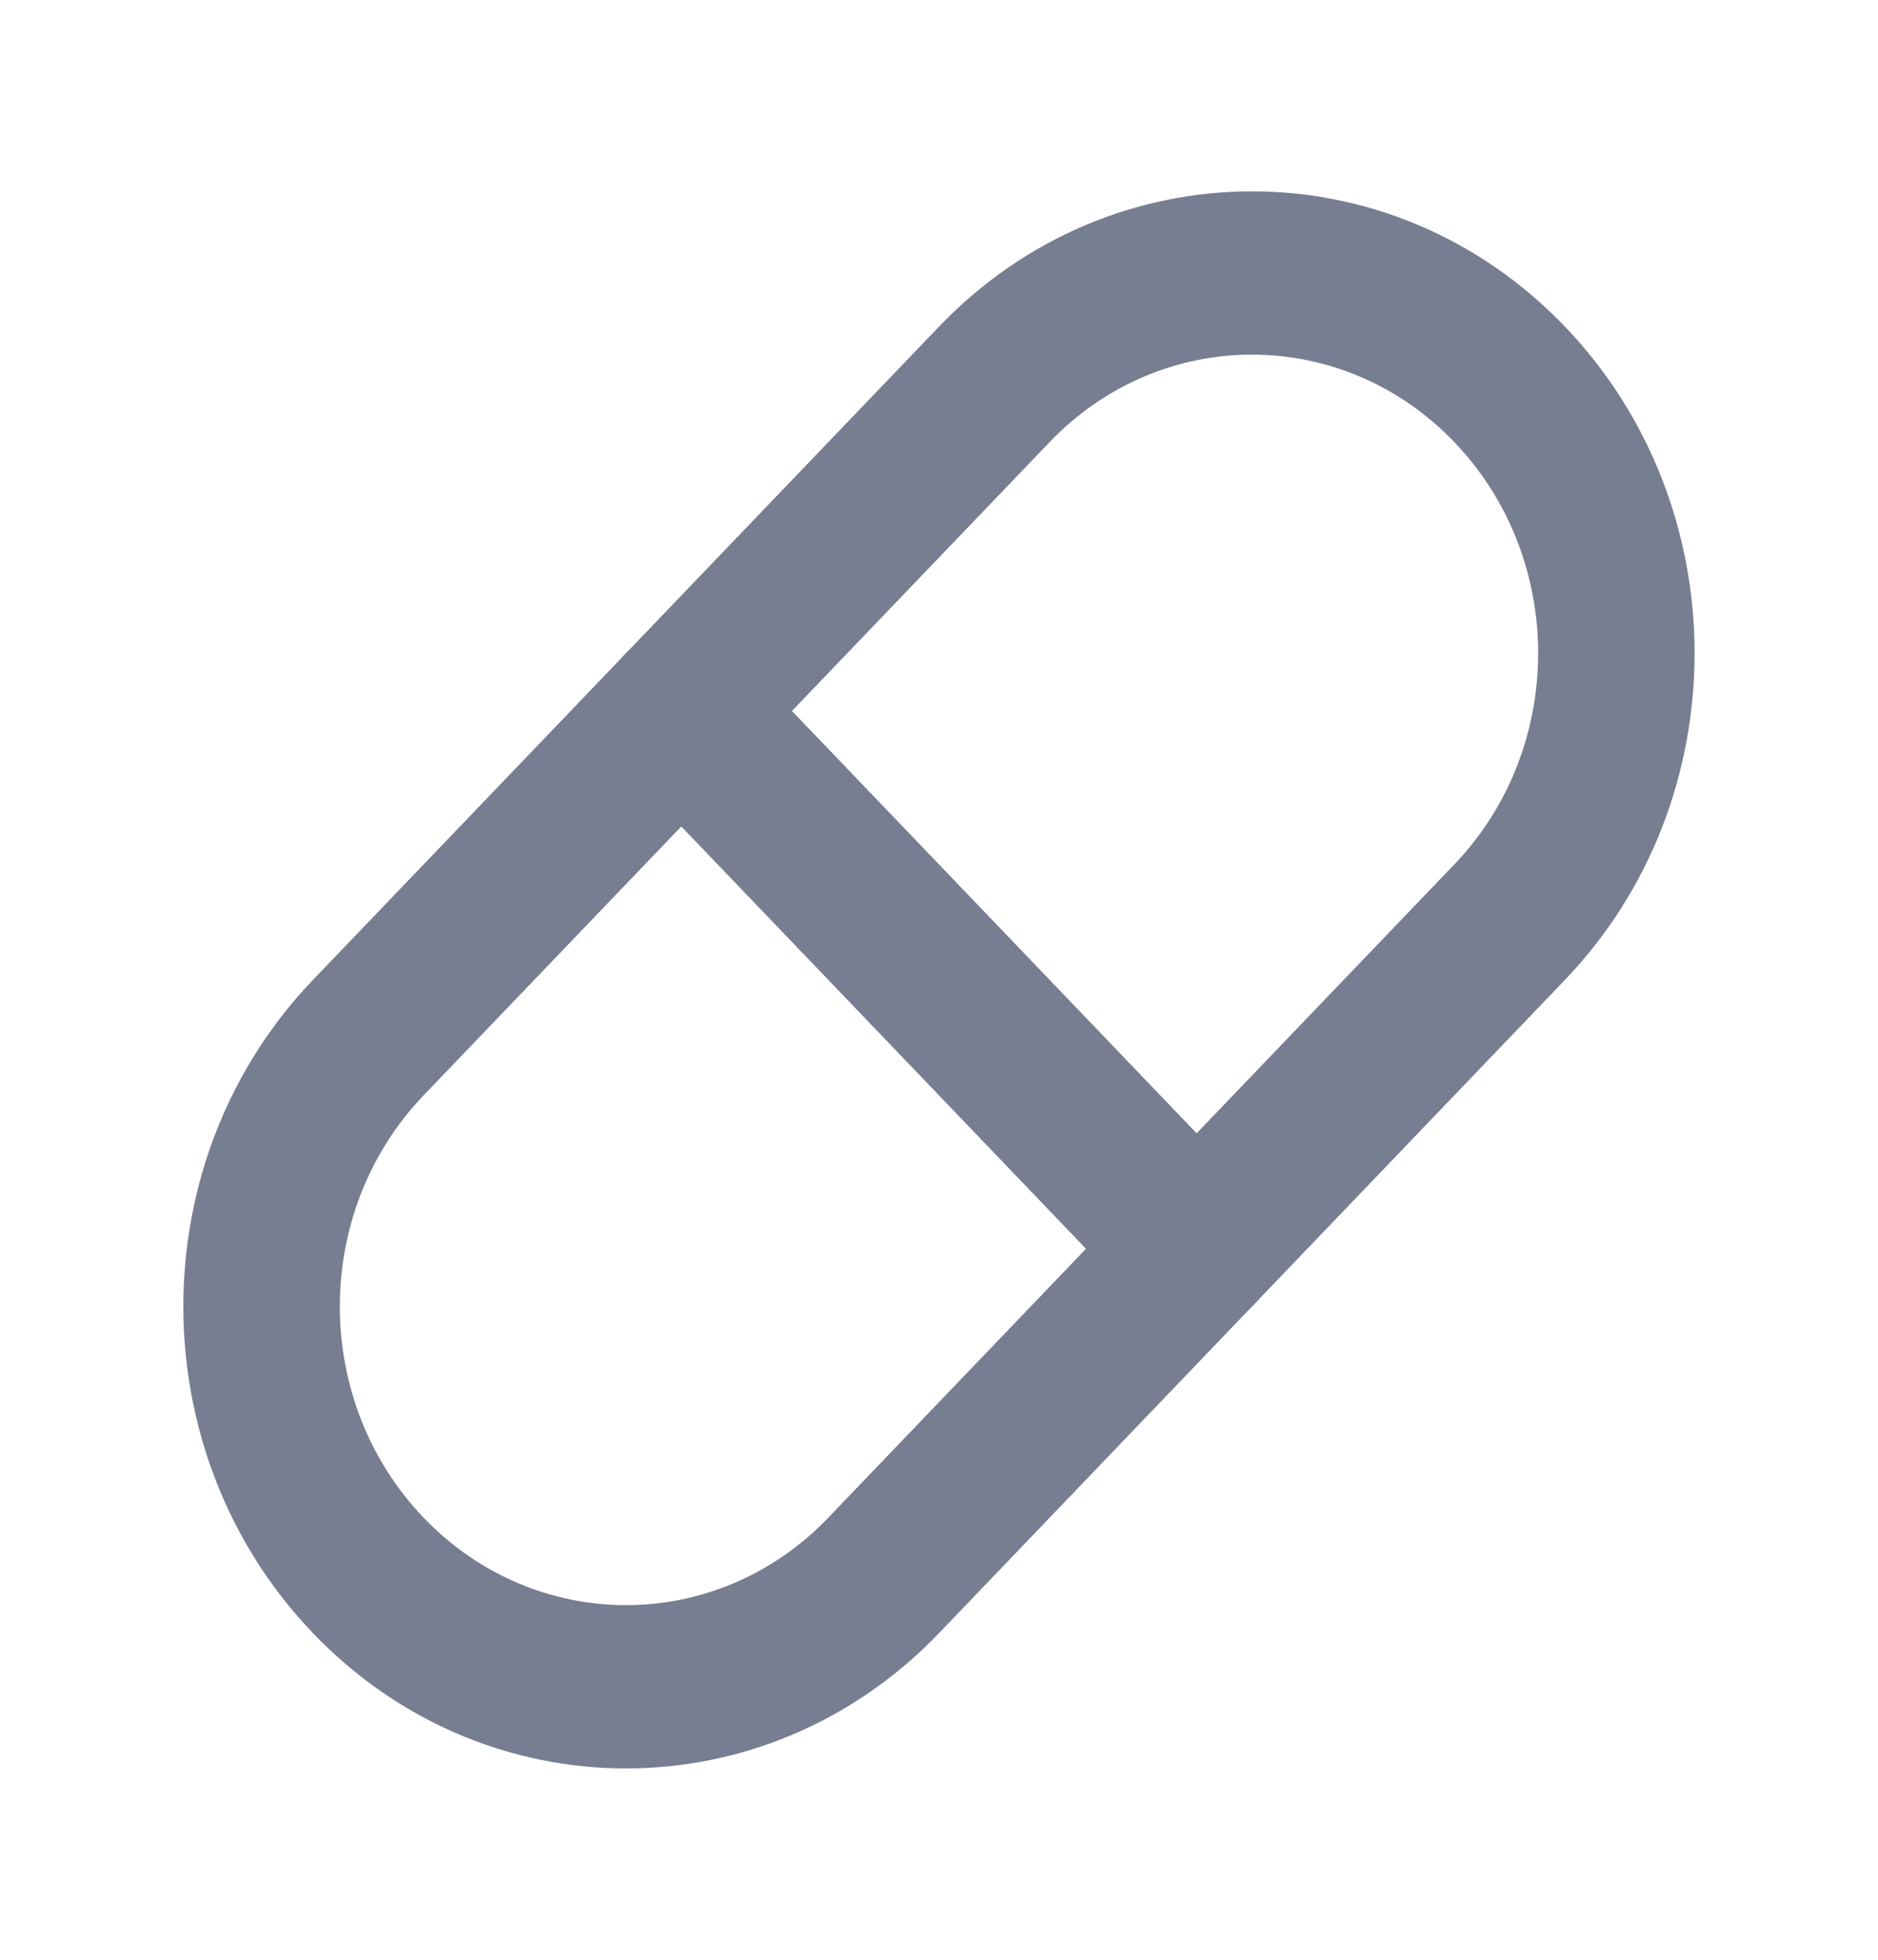 <svg width="23" height="24" viewBox="0 0 23 24" fill="none" xmlns="http://www.w3.org/2000/svg">
<path fill-rule="evenodd" clip-rule="evenodd" d="M10.144 18.586L17.811 10.586C19.18 9.158 19.18 6.842 17.811 5.414C16.442 3.986 14.223 3.986 12.855 5.414L5.188 13.414C3.82 14.842 3.82 17.158 5.188 18.586C6.557 20.014 8.776 20.014 10.144 18.586ZM11.5 20L19.166 12C21.283 9.791 21.283 6.209 19.166 4C17.049 1.791 13.617 1.791 11.5 4L3.833 12C1.716 14.209 1.716 17.791 3.833 20C5.95 22.209 9.383 22.209 11.5 20Z" fill="#777E91"/>
<path fill-rule="evenodd" clip-rule="evenodd" d="M15.333 16C14.959 16.39 14.352 16.39 13.978 16L7.666 9.414C7.292 9.024 7.292 8.39 7.666 8C8.041 7.609 8.647 7.609 9.022 8L15.333 14.586C15.707 14.976 15.707 15.609 15.333 16Z" fill="#777E91"/>
</svg>
